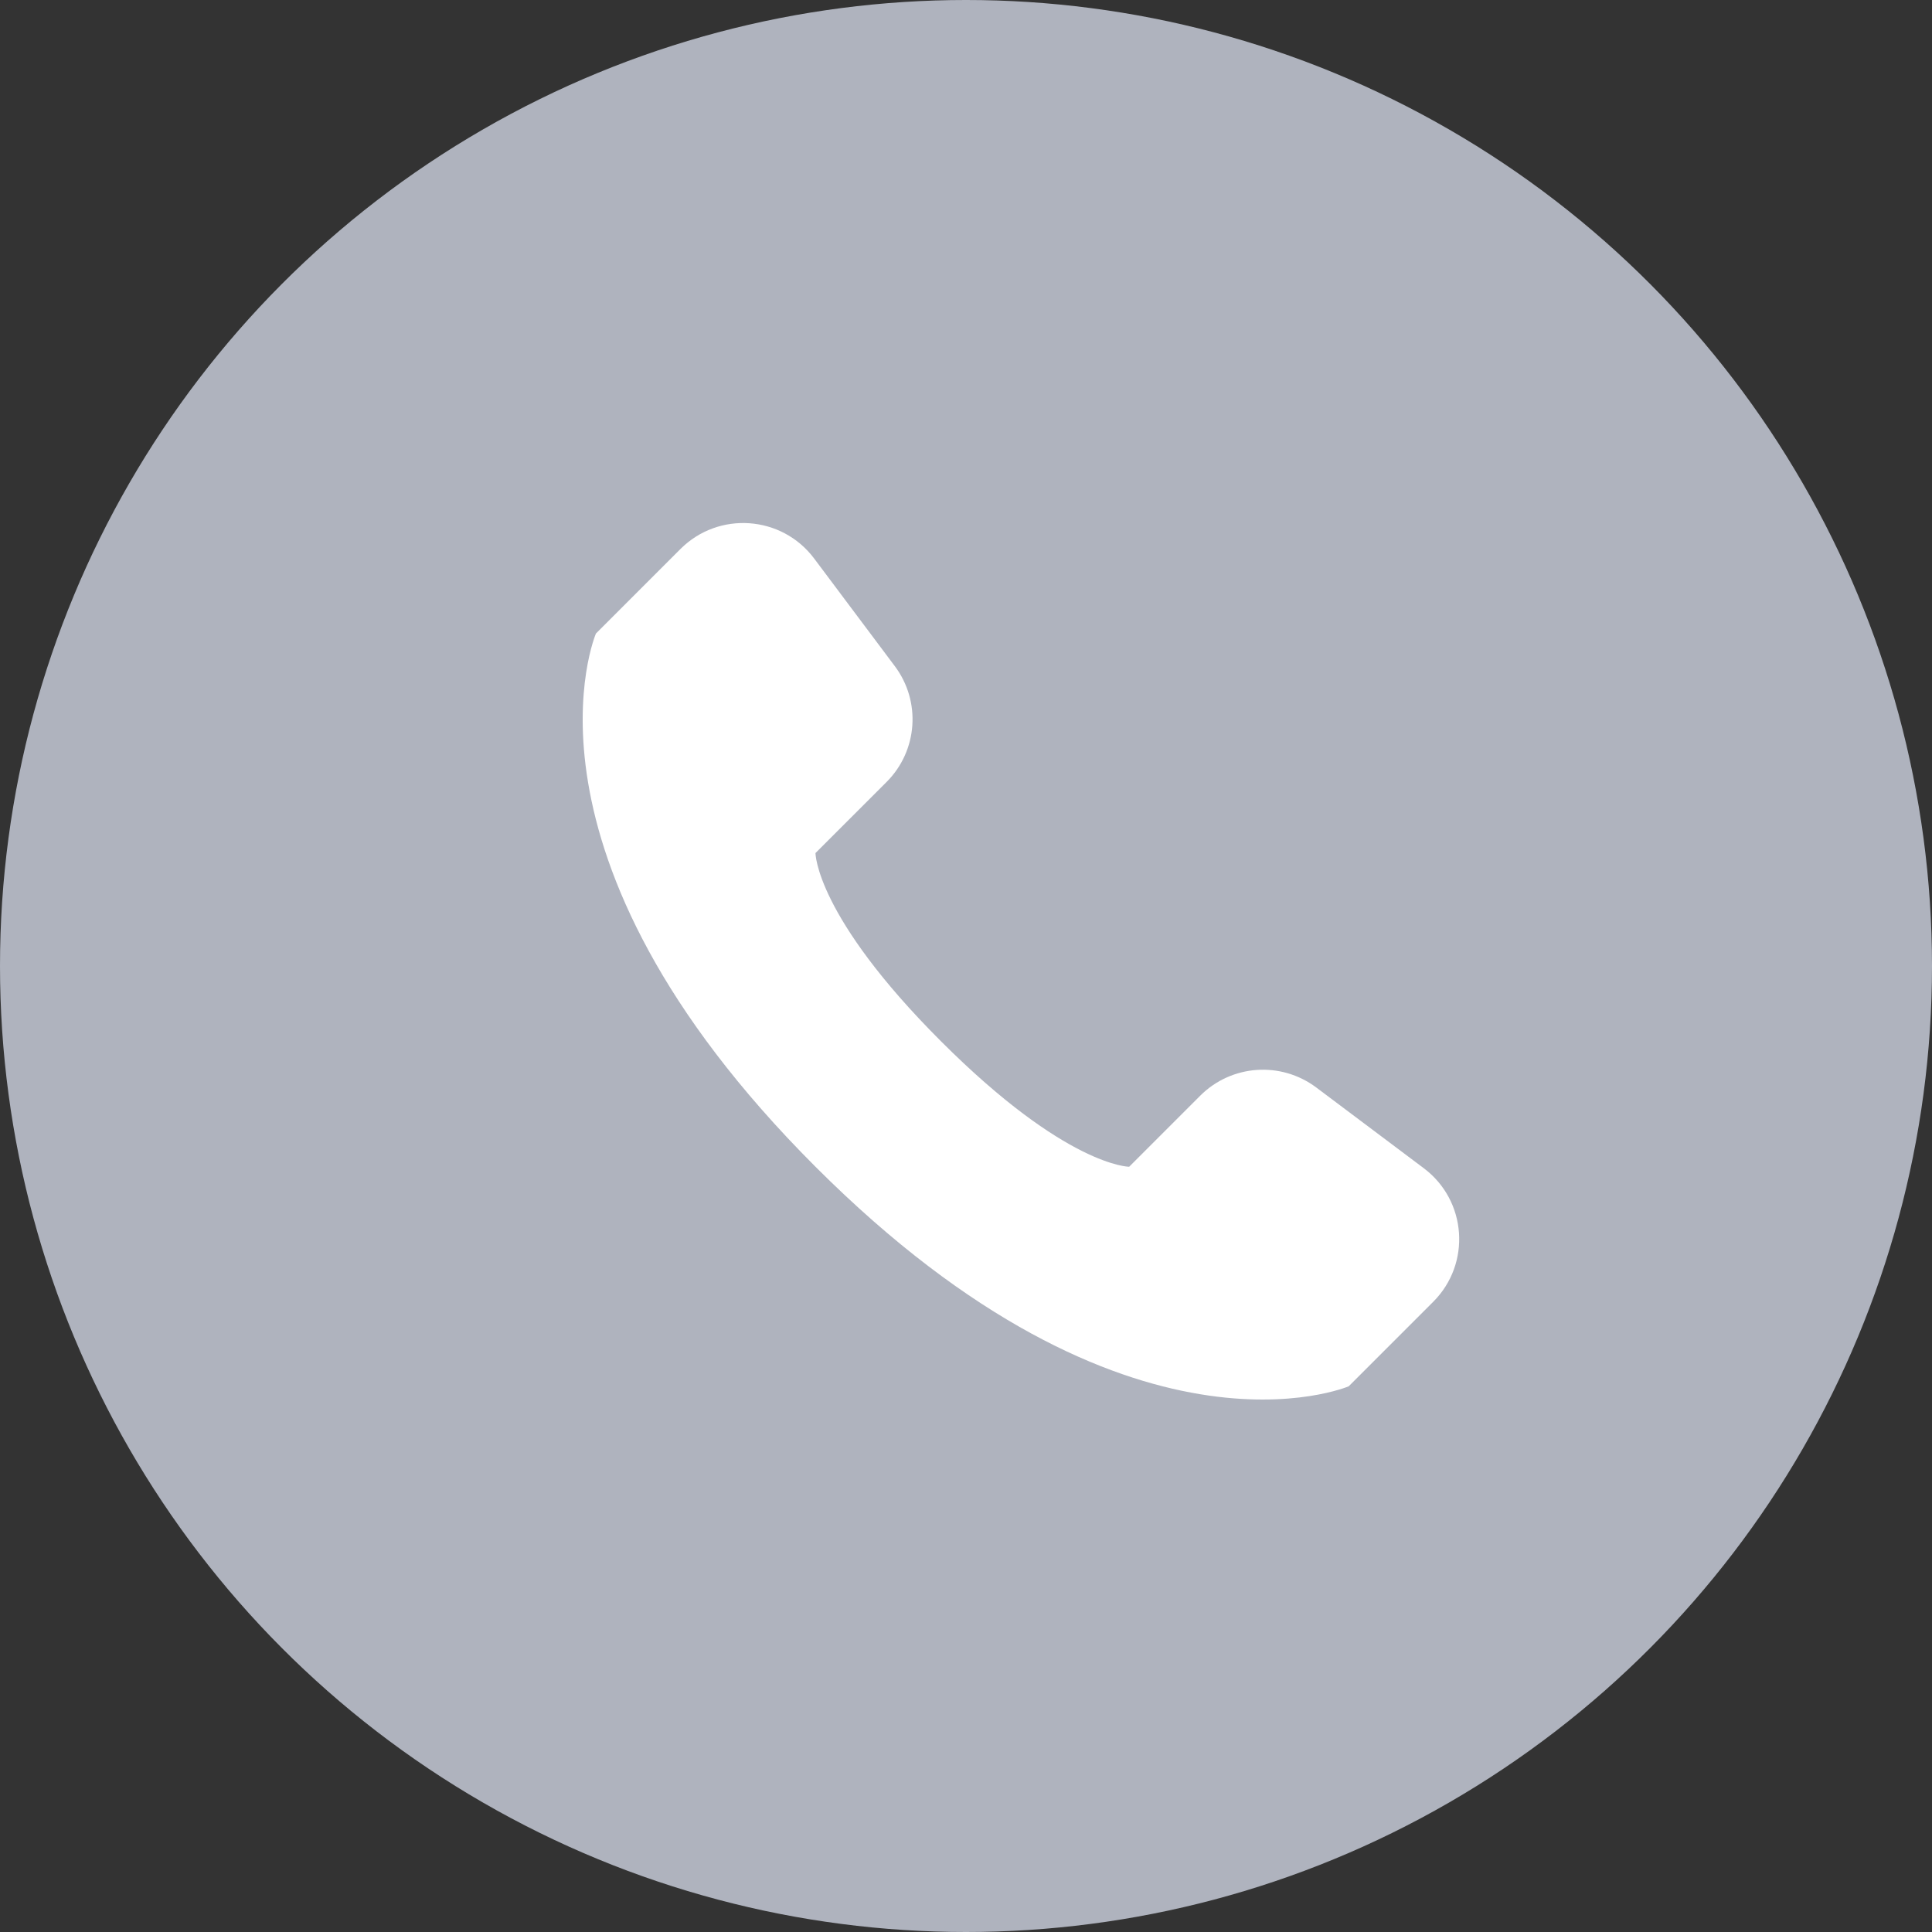 <svg width="22" height="22" viewBox="0 0 22 22" fill="none" xmlns="http://www.w3.org/2000/svg">
<rect x="0" y="0" width="22" height="22" fill="#333333" stroke="none"/>
<circle cx="11" cy="11" r="11" fill="#AFB3BE"/>
<path d="M16.32 14.824L15.358 15.786C15.358 15.786 12.858 16.858 9.286 13.286C5.714 9.714 6.786 7.214 6.786 7.214L7.748 6.252C8.183 5.817 8.902 5.868 9.271 6.36L10.189 7.585C10.491 7.987 10.451 8.55 10.095 8.905L9.286 9.714C9.286 9.714 9.286 10.429 10.715 11.857C12.144 13.286 12.858 13.286 12.858 13.286L13.667 12.477C14.023 12.121 14.585 12.082 14.988 12.383L16.212 13.302C16.704 13.671 16.755 14.389 16.32 14.824Z" fill="white"/>
</svg>
